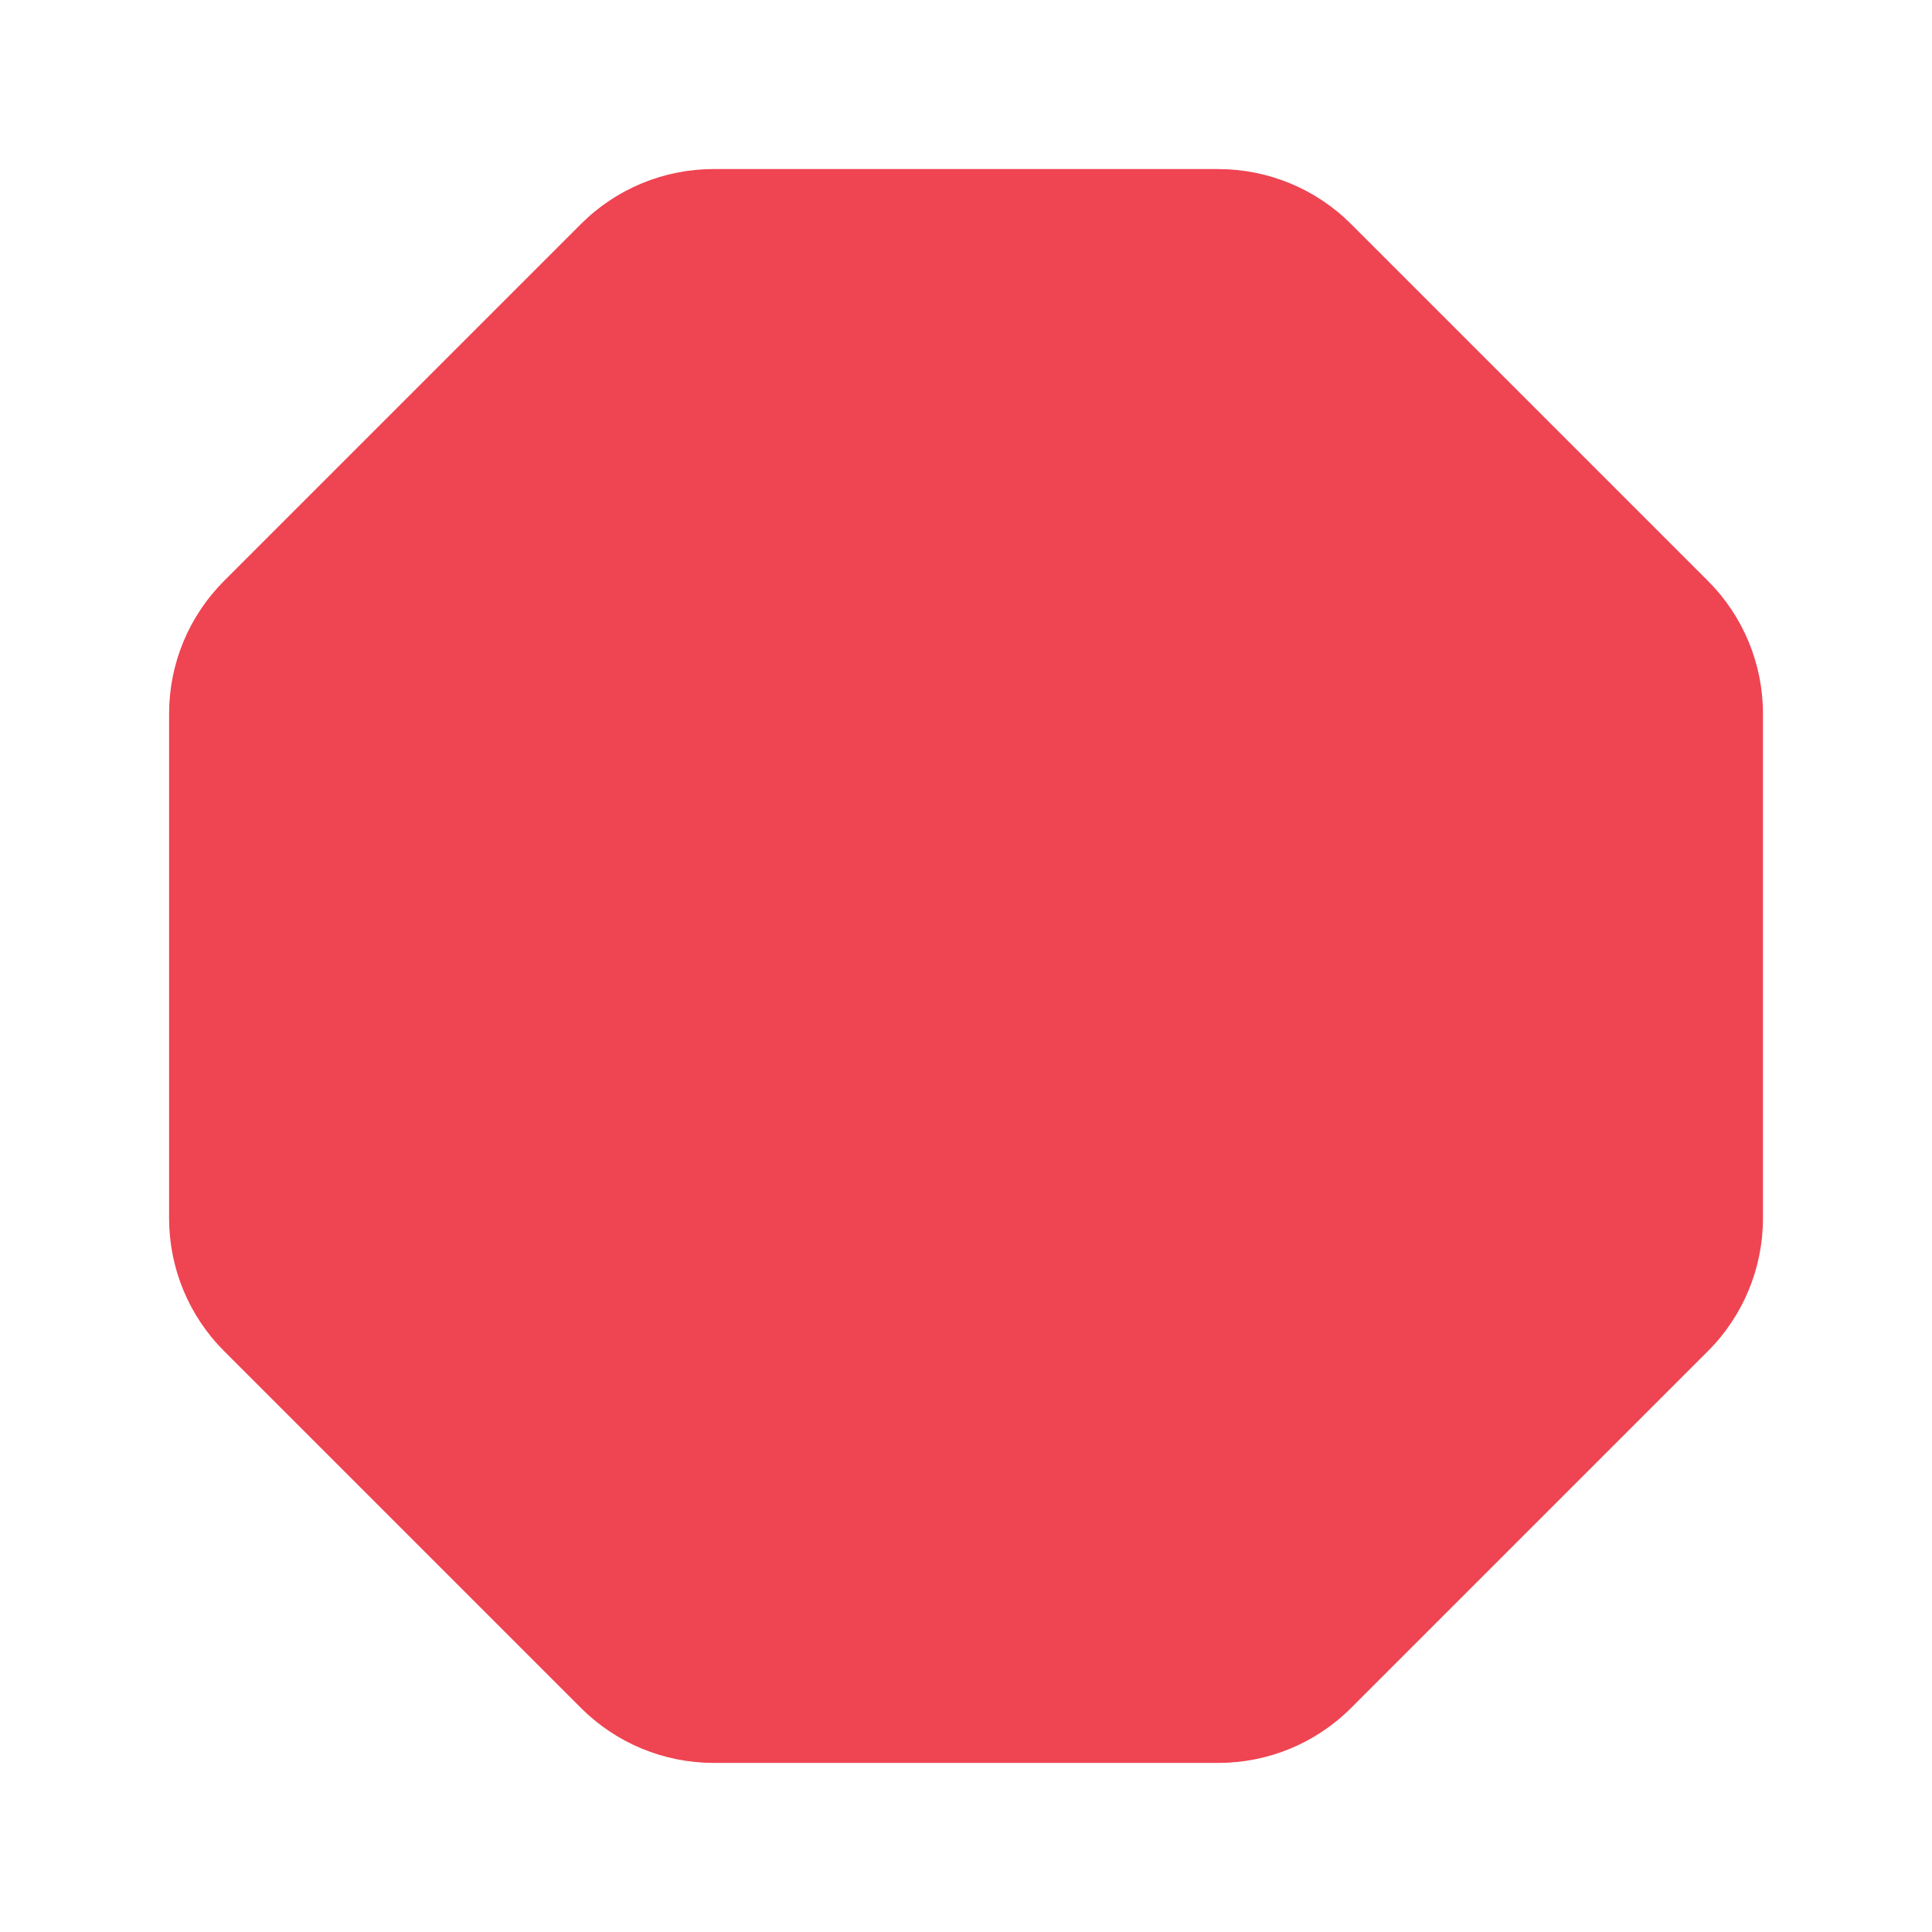 <?xml version="1.0" encoding="UTF-8"?><svg id="a" xmlns="http://www.w3.org/2000/svg" viewBox="0 0 40 40"><path d="M25.226,3.5H14.774c-1.03,0-2.017,.409-2.745,1.137l-7.391,7.391c-.728,.728-1.137,1.716-1.137,2.745v10.453c0,1.03,.409,2.017,1.137,2.745l7.391,7.391c.728,.728,1.716,1.137,2.745,1.137h10.453c1.03,0,2.017-.409,2.745-1.137l7.391-7.391c.728-.728,1.137-1.716,1.137-2.745V14.774c0-1.03-.409-2.017-1.137-2.745l-7.391-7.391c-.728-.728-1.716-1.137-2.745-1.137Z" fill="#ef4452"/><rect width="40" height="40" fill="none"/></svg>